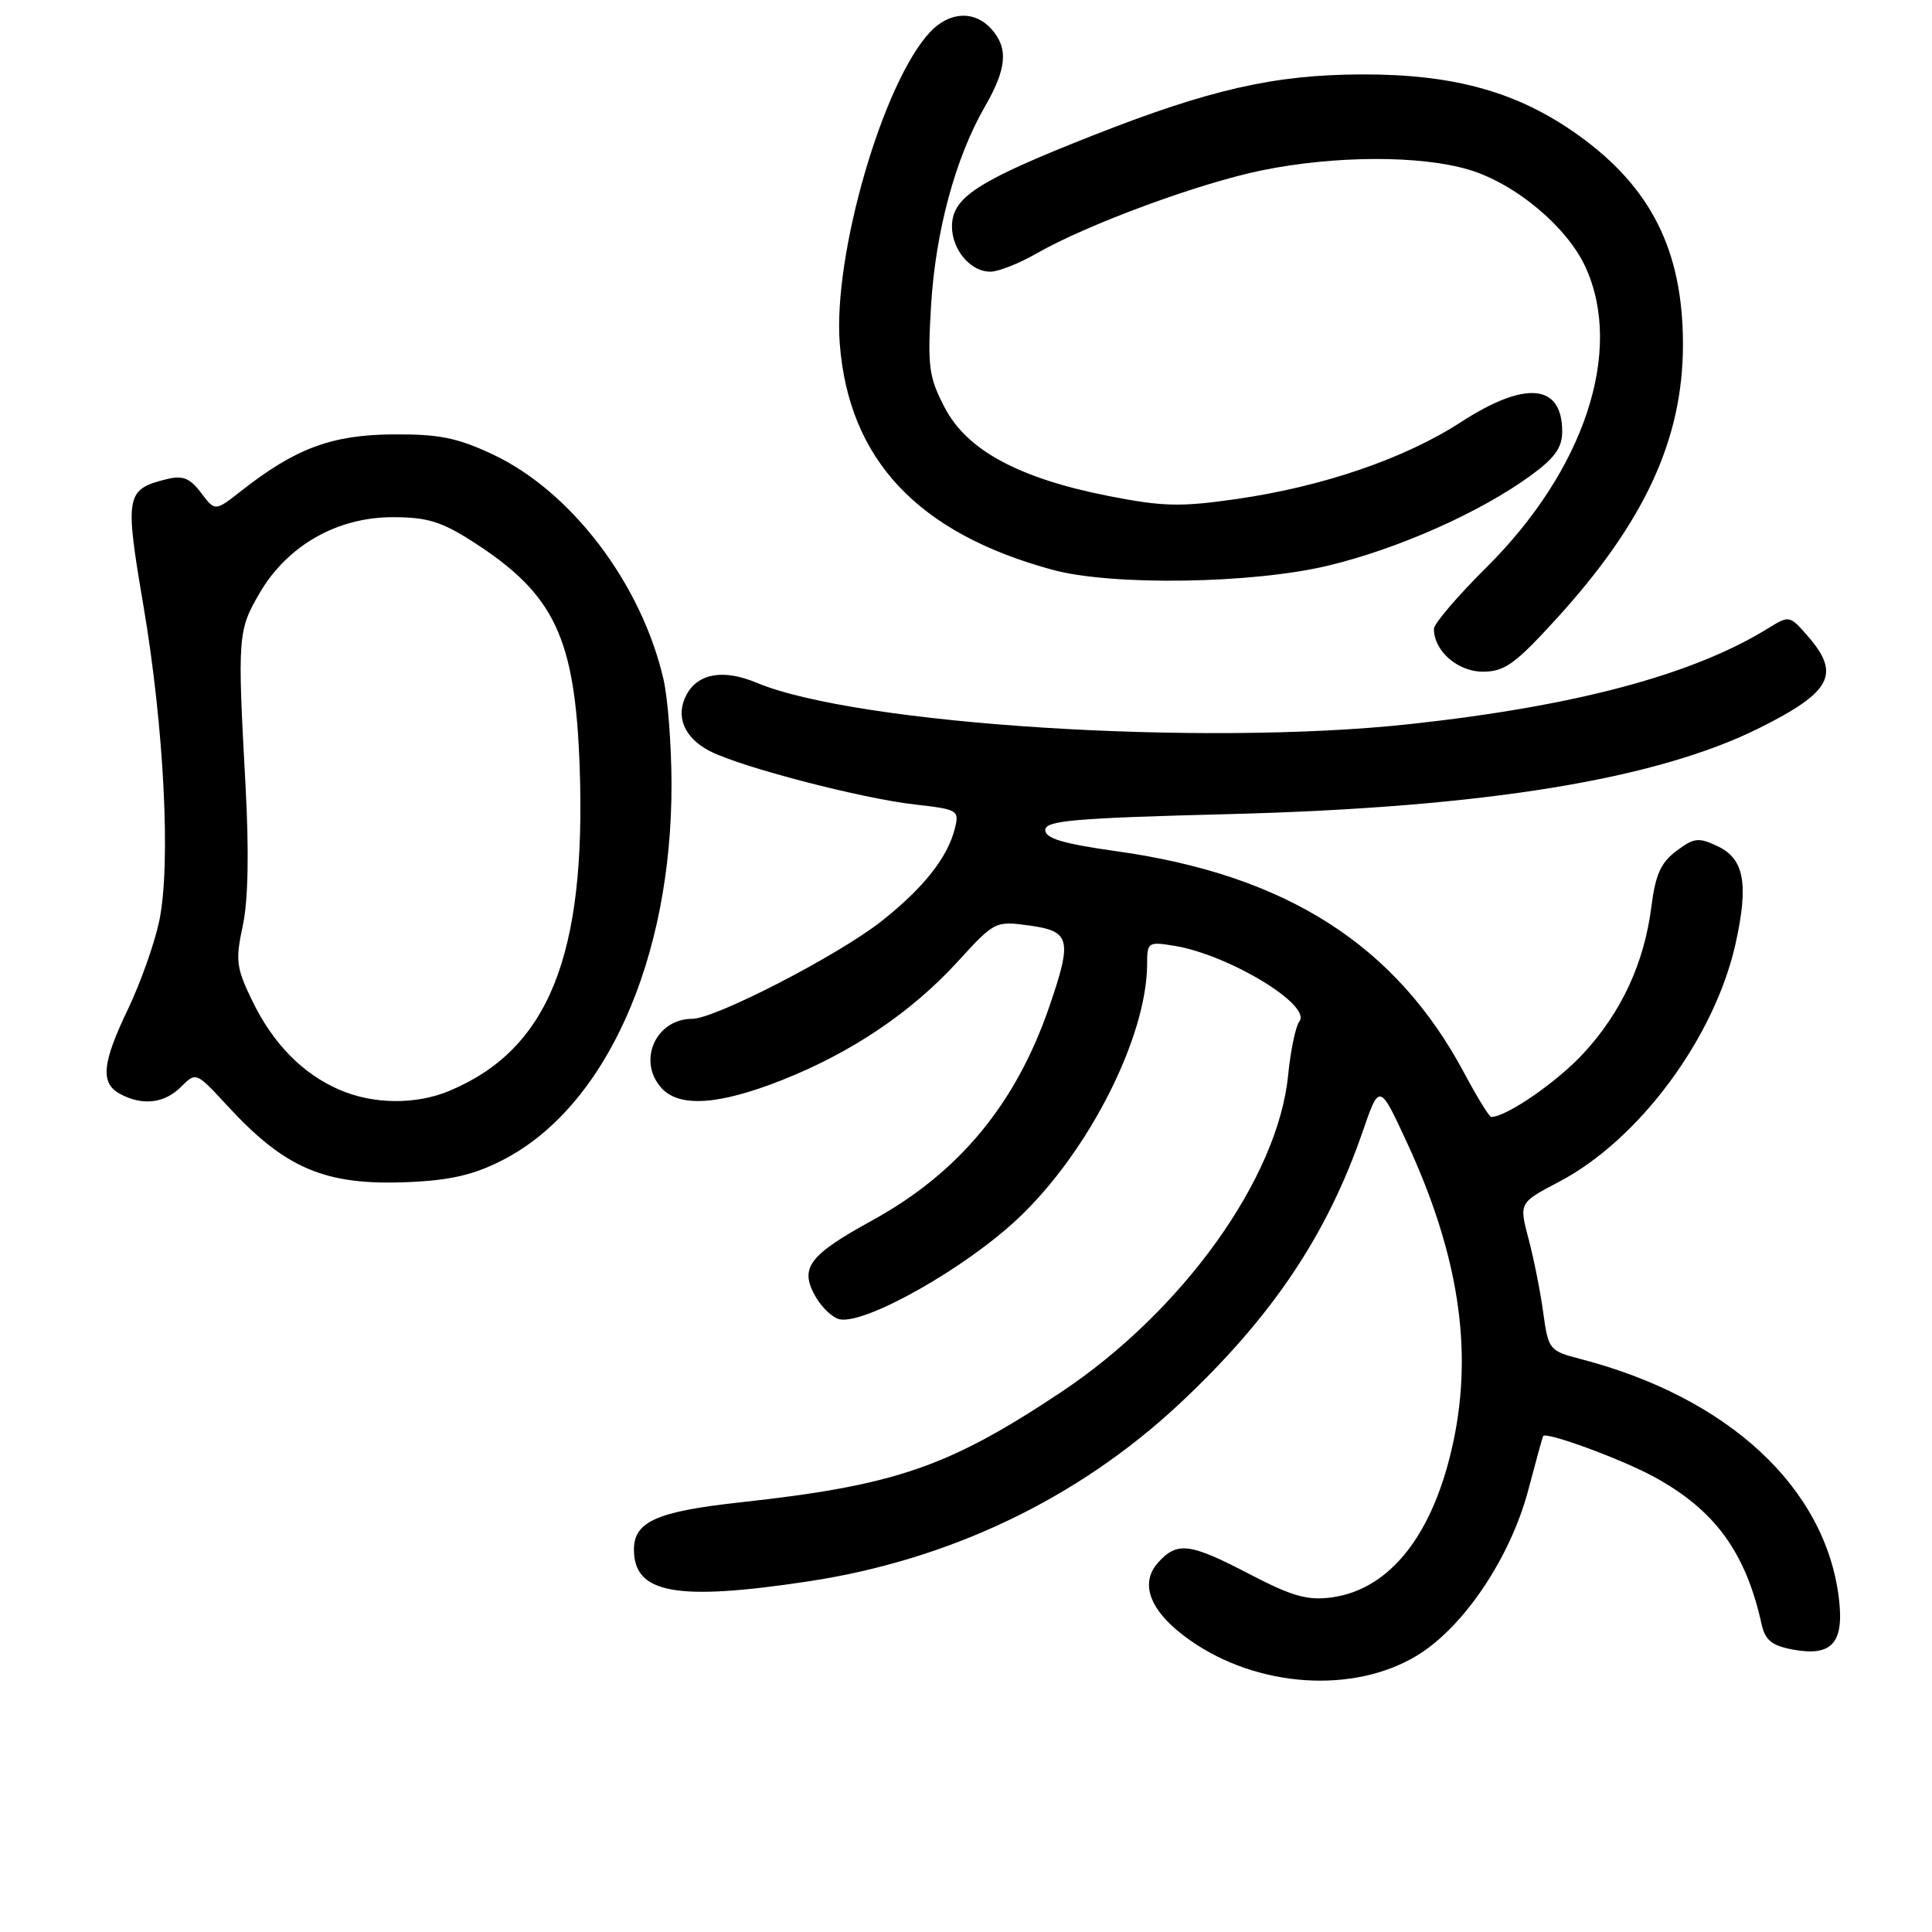 <?xml version="1.0" encoding="UTF-8" standalone="no"?>
<!DOCTYPE svg PUBLIC "-//W3C//DTD SVG 1.1//EN" "http://www.w3.org/Graphics/SVG/1.1/DTD/svg11.dtd" >
<svg xmlns="http://www.w3.org/2000/svg" xmlns:xlink="http://www.w3.org/1999/xlink" version="1.1" viewBox="0 0 256 256">
 <g >
 <path fill="currentColor"
d=" M 187.84 219.32 C 194.00 215.54 200.16 206.34 202.52 197.38 C 203.52 193.59 204.40 190.40 204.47 190.29 C 204.84 189.66 214.82 193.32 219.17 195.69 C 227.23 200.08 231.31 205.67 233.42 215.21 C 233.89 217.33 234.77 218.05 237.52 218.57 C 242.71 219.54 244.37 217.74 243.67 211.85 C 241.92 197.11 228.99 185.13 209.34 180.05 C 205.31 179.00 205.16 178.83 204.49 173.96 C 204.12 171.20 203.24 166.79 202.54 164.16 C 201.28 159.37 201.28 159.37 206.57 156.60 C 217.18 151.04 227.21 137.50 229.98 125.00 C 231.72 117.13 231.11 113.81 227.64 112.15 C 225.08 110.93 224.49 110.99 222.14 112.75 C 220.08 114.28 219.35 115.90 218.82 120.12 C 217.87 127.60 214.86 134.11 209.84 139.55 C 206.34 143.36 199.61 148.00 197.60 148.00 C 197.33 148.00 195.72 145.38 194.02 142.19 C 184.97 125.22 170.46 115.95 148.00 112.80 C 140.87 111.80 138.50 111.10 138.50 109.98 C 138.50 108.73 142.29 108.40 163.00 107.87 C 196.73 106.99 219.54 103.28 233.22 96.42 C 242.68 91.68 243.92 89.32 239.56 84.31 C 237.15 81.54 237.08 81.52 234.31 83.24 C 224.33 89.41 208.85 93.55 186.79 95.95 C 159.32 98.93 113.59 96.03 100.26 90.47 C 95.88 88.63 92.49 89.21 90.97 92.05 C 89.45 94.89 90.64 97.76 94.05 99.52 C 98.12 101.63 114.14 105.80 121.22 106.60 C 126.96 107.25 127.13 107.36 126.51 109.83 C 125.55 113.63 122.35 117.68 116.83 122.04 C 111.12 126.56 94.76 135.00 91.73 135.00 C 86.89 135.00 84.41 140.58 87.65 144.17 C 90.01 146.77 95.23 146.43 103.56 143.14 C 112.80 139.50 120.77 134.13 126.89 127.43 C 131.80 122.06 131.88 122.02 136.42 122.64 C 141.84 123.39 142.10 124.48 139.03 133.41 C 134.60 146.29 127.06 155.40 115.59 161.70 C 107.17 166.33 105.92 167.99 108.03 171.75 C 108.88 173.26 110.34 174.63 111.28 174.82 C 114.75 175.48 127.96 168.01 134.92 161.43 C 144.27 152.62 152.00 137.34 152.00 127.69 C 152.00 124.86 152.15 124.76 155.58 125.32 C 162.78 126.49 173.87 133.19 172.17 135.35 C 171.68 135.98 171.01 139.19 170.68 142.48 C 169.35 156.11 156.70 173.75 140.58 184.48 C 125.61 194.43 118.64 196.82 98.00 199.08 C 87.03 200.28 84.00 201.63 84.00 205.33 C 84.00 211.16 89.59 212.18 107.05 209.55 C 125.80 206.72 142.80 198.60 156.23 186.06 C 168.44 174.66 175.80 163.73 180.54 150.00 C 182.78 143.50 182.78 143.50 186.45 151.44 C 193.23 166.10 195.19 178.69 192.59 190.97 C 190.00 203.24 184.23 210.63 176.41 211.67 C 173.24 212.09 171.19 211.51 165.61 208.60 C 157.66 204.45 156.00 204.24 153.47 207.03 C 150.89 209.88 152.43 213.65 157.68 217.34 C 166.65 223.65 179.42 224.48 187.84 219.32 Z  M 66.56 153.74 C 80.24 146.76 89.04 127.14 88.98 103.79 C 88.96 98.68 88.49 92.49 87.92 90.03 C 85.00 77.33 75.69 65.09 65.27 60.20 C 60.55 57.99 58.14 57.51 52.00 57.56 C 43.96 57.62 39.11 59.43 32.00 65.02 C 28.50 67.77 28.50 67.77 26.64 65.30 C 25.18 63.36 24.22 62.97 22.14 63.48 C 16.65 64.83 16.51 65.59 18.99 80.17 C 21.75 96.39 22.67 114.64 21.09 122.09 C 20.46 125.06 18.60 130.28 16.97 133.69 C 13.51 140.90 13.26 143.54 15.93 144.96 C 18.89 146.55 21.79 146.21 23.99 144.01 C 25.97 142.03 25.99 142.03 30.11 146.50 C 37.81 154.86 43.06 157.09 54.00 156.64 C 59.67 156.40 62.74 155.69 66.56 153.74 Z  M 206.17 82.06 C 217.92 69.19 223.00 58.19 223.00 45.65 C 223.00 33.23 218.80 24.83 209.12 17.90 C 201.16 12.20 192.73 9.83 180.50 9.86 C 168.92 9.89 160.38 11.82 144.83 17.94 C 130.21 23.70 126.57 25.93 126.18 29.36 C 125.80 32.62 128.37 36.00 131.23 36.00 C 132.28 36.00 135.02 34.92 137.32 33.60 C 144.05 29.74 158.89 24.27 167.21 22.57 C 176.89 20.60 188.15 20.56 194.61 22.48 C 200.78 24.31 207.68 30.08 210.11 35.44 C 215.15 46.53 209.95 62.26 196.99 75.15 C 193.14 78.97 190.00 82.65 190.00 83.33 C 190.00 86.24 193.14 89.00 196.48 89.00 C 199.36 89.00 200.74 88.01 206.17 82.06 Z  M 175.98 74.95 C 185.21 72.74 196.07 67.92 202.75 63.07 C 206.00 60.71 207.00 59.33 207.00 57.19 C 207.00 50.84 202.13 50.39 193.57 55.94 C 186.13 60.76 175.32 64.47 163.87 66.12 C 156.44 67.19 154.10 67.14 146.88 65.72 C 134.98 63.37 128.11 59.66 125.17 53.99 C 123.07 49.96 122.89 48.58 123.37 40.49 C 123.97 30.64 126.59 20.92 130.49 14.15 C 133.42 9.07 133.64 6.37 131.35 3.83 C 129.11 1.35 125.79 1.53 123.24 4.25 C 117.00 10.89 110.37 33.76 111.27 45.50 C 112.45 60.91 121.63 70.67 139.50 75.51 C 147.36 77.64 165.94 77.36 175.98 74.95 Z  M 45.00 144.41 C 40.09 142.28 36.20 138.32 33.44 132.64 C 31.30 128.24 31.18 127.28 32.17 122.65 C 32.89 119.31 33.01 112.85 32.53 104.02 C 31.45 84.28 31.51 83.52 34.43 78.54 C 38.09 72.28 44.68 68.53 52.03 68.53 C 56.59 68.53 58.50 69.11 62.61 71.75 C 73.49 78.73 76.20 84.43 76.81 101.66 C 77.69 126.62 72.68 139.06 59.53 144.55 C 55.11 146.40 49.47 146.34 45.00 144.41 Z "/>
</g>
</svg>